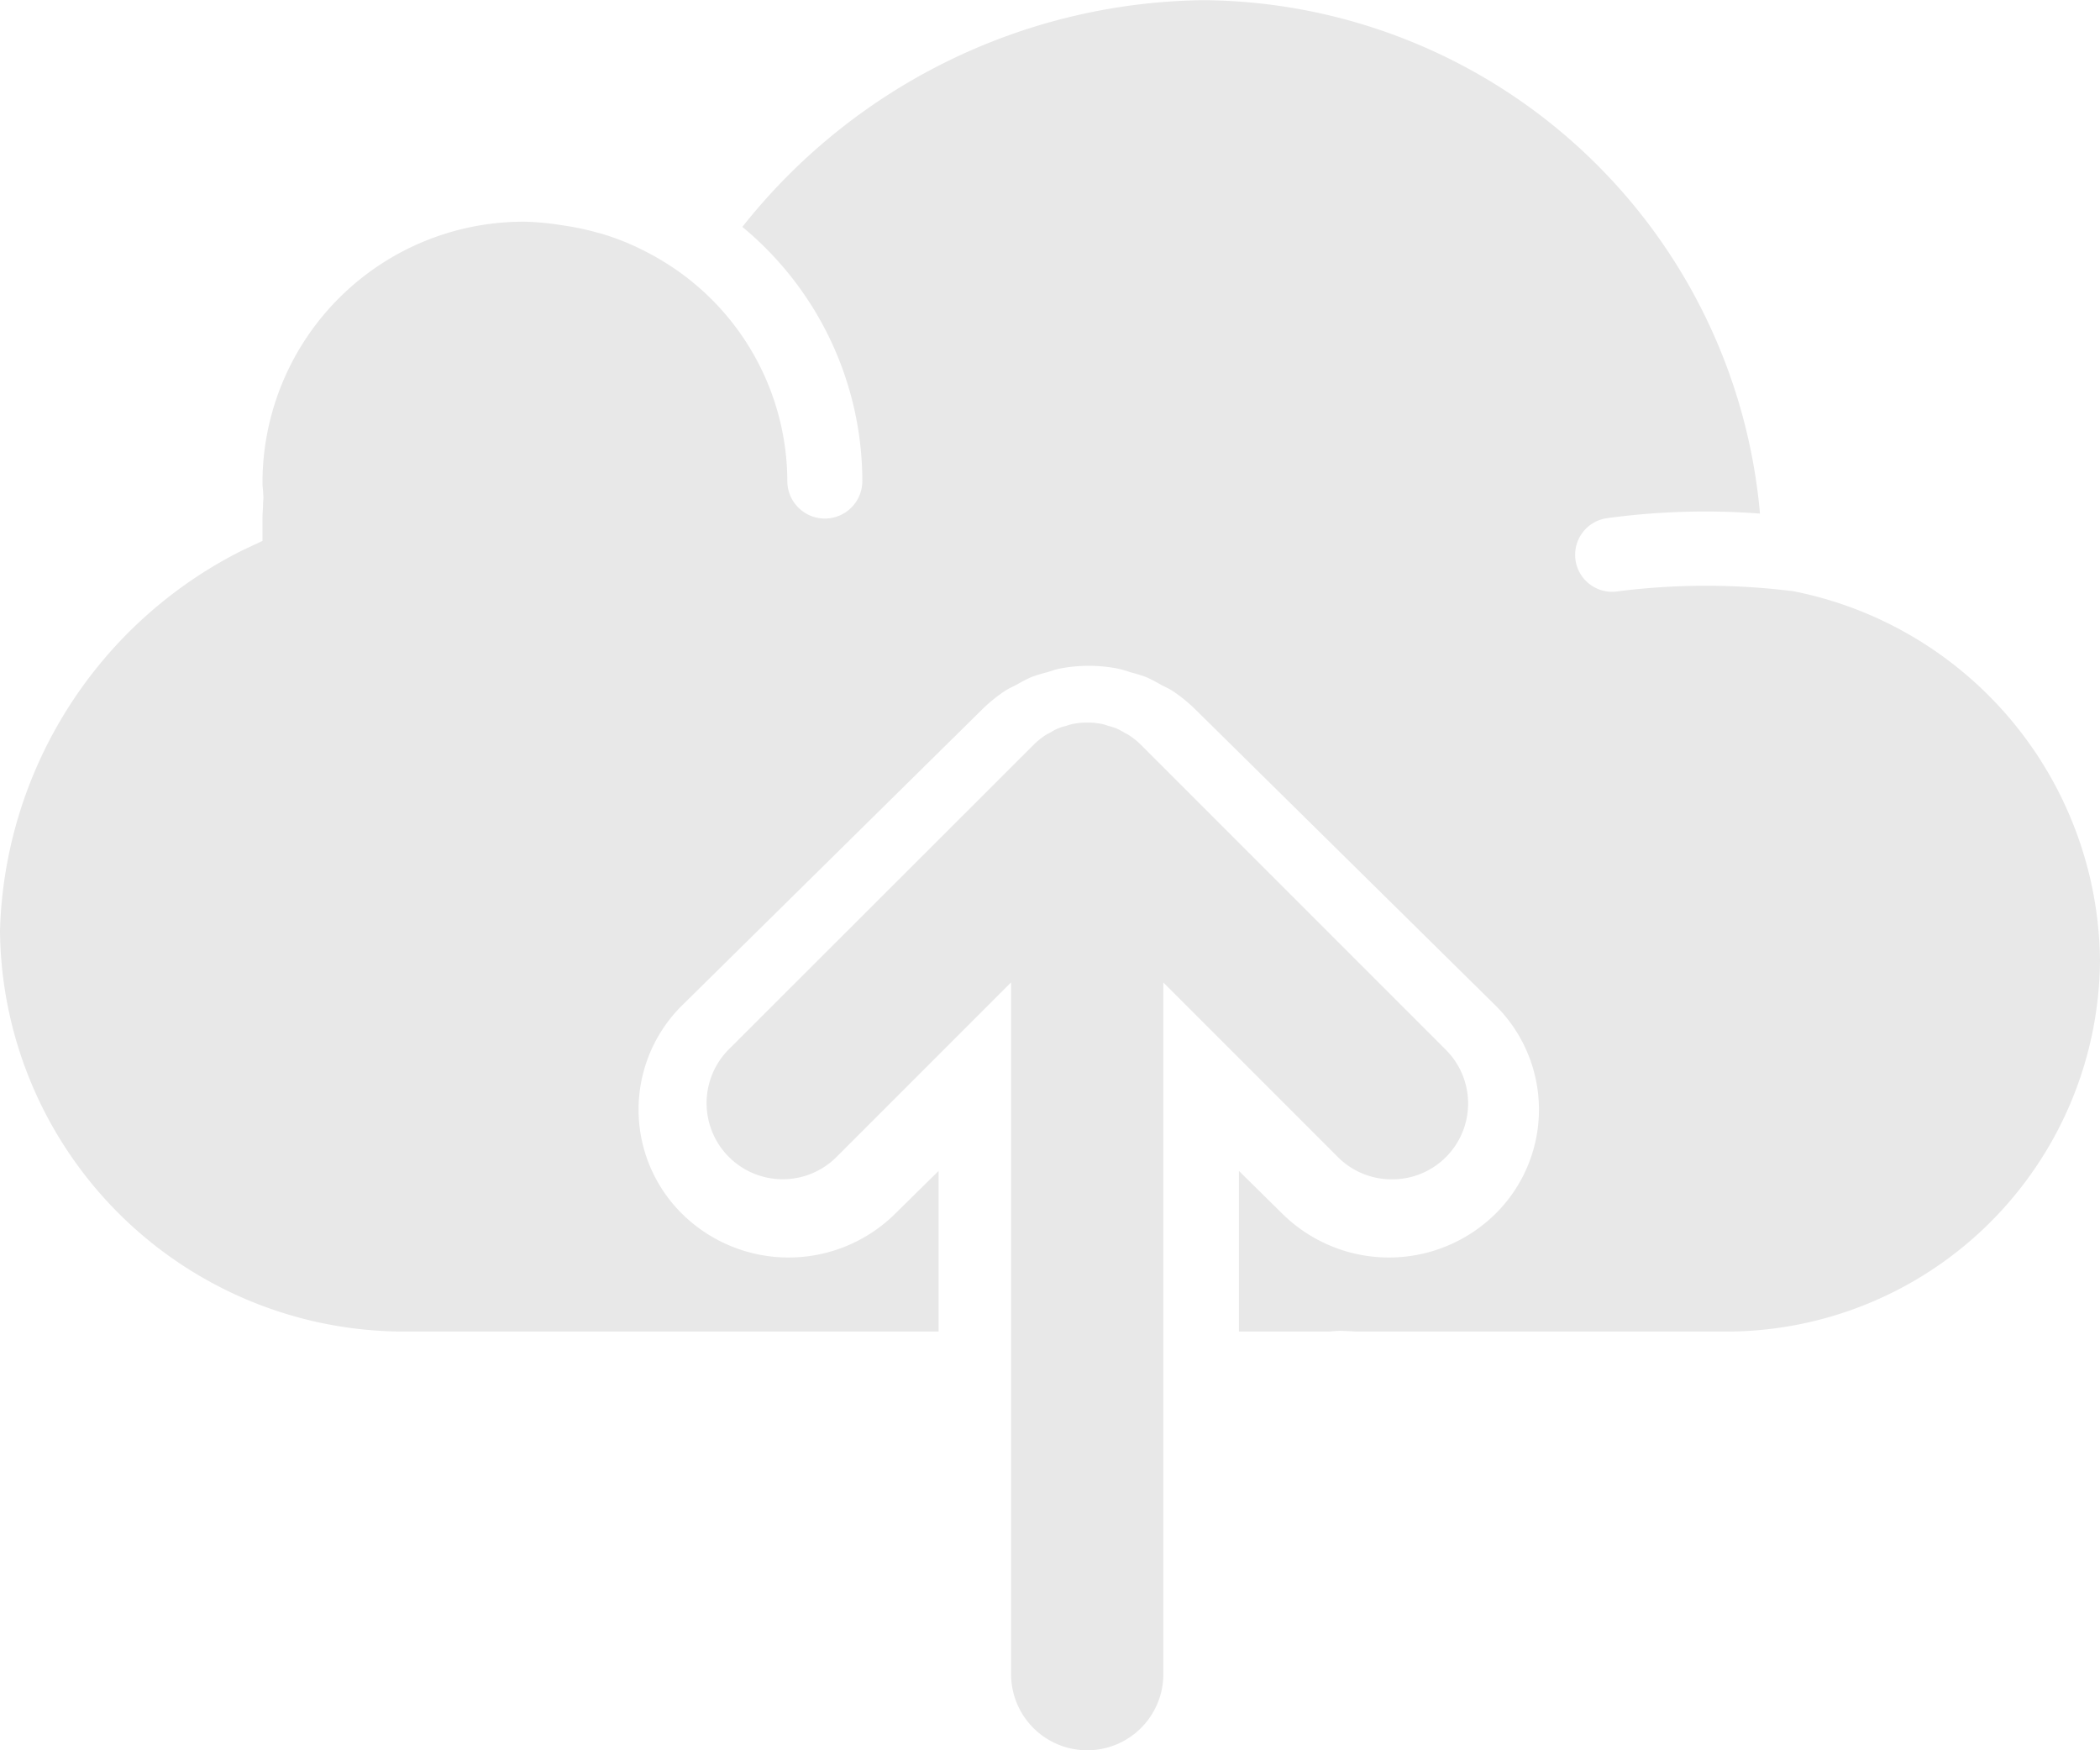 <svg xmlns="http://www.w3.org/2000/svg" width="36" height="30" viewBox="0 0 36 30">
  <g id="cloud-computing" transform="translate(0 -4.5)">
    <path id="Path_10058" data-name="Path 10058" d="M30.743,32.329a1.3,1.3,0,0,0,.922-2.227l-5.219-5.219a1.3,1.3,0,0,0-.2-.163c-.033-.022-.069-.037-.1-.056a1.267,1.267,0,0,0-.121-.064,1.231,1.231,0,0,0-.134-.042c-.037-.011-.072-.025-.11-.033a1.3,1.3,0,0,0-.511,0,1.059,1.059,0,0,0-.11.033.756.756,0,0,0-.256.106c-.034.019-.07.034-.1.055a1.3,1.3,0,0,0-.2.163L19.381,30.1a1.3,1.3,0,0,0,1.846,1.845l2.992-2.992V40.81a1.3,1.3,0,1,0,2.61,0V28.955l2.992,2.992A1.3,1.3,0,0,0,30.743,32.329Z" transform="translate(-6.886 -7.615)" fill="#e8e8e8"/>
    <path id="Path_10059" data-name="Path 10059" d="M30.751,14.635a11.974,11.974,0,0,0-3.011,0,.634.634,0,1,1-.194-1.253,12.45,12.45,0,0,1,2.625-.079,9.65,9.65,0,0,0-9.545-8.8,10.232,10.232,0,0,0-7.9,3.886,5.662,5.662,0,0,1,2.057,4.356.643.643,0,0,1-1.286,0,4.422,4.422,0,0,0-2.063-3.725,4.545,4.545,0,0,0-.451-.251c-.044-.022-.089-.044-.135-.064a4.417,4.417,0,0,0-.537-.2l-.068-.017a4.574,4.574,0,0,0-.507-.112l-.15-.023A4.655,4.655,0,0,0,9,8.3a4.475,4.475,0,0,0-4.5,4.438c0,.052,0,.1.008.155l.008.133-.006.1c0,.082-.01.164-.01.245v.4l-.365.172A7.527,7.527,0,0,0,0,20.447a6.932,6.932,0,0,0,6.972,6.876H16.09V24.57l-.753.742a2.6,2.6,0,0,1-3.637,0,2.511,2.511,0,0,1,0-3.586l5.143-5.072h0a2.6,2.6,0,0,1,.392-.316c.063-.041.132-.07.2-.106a2.492,2.492,0,0,1,.246-.127,2.523,2.523,0,0,1,.261-.08c.073-.021.143-.049.219-.064a2.614,2.614,0,0,1,1.007,0,2.276,2.276,0,0,1,.219.064,2.524,2.524,0,0,1,.261.08,2.637,2.637,0,0,1,.246.127c.066.036.134.064.2.106a2.566,2.566,0,0,1,.392.316h0l5.143,5.072a2.511,2.511,0,0,1,0,3.586,2.6,2.6,0,0,1-3.637,0l-.753-.742v2.753h1.494c.038,0,.075,0,.112-.006l.127-.007.174.007c.037,0,.074.006.112.006h6.3A6.41,6.41,0,0,0,36,20.966,6.522,6.522,0,0,0,30.751,14.635Z" fill="#e8e8e8"/>
  </g>
</svg>
